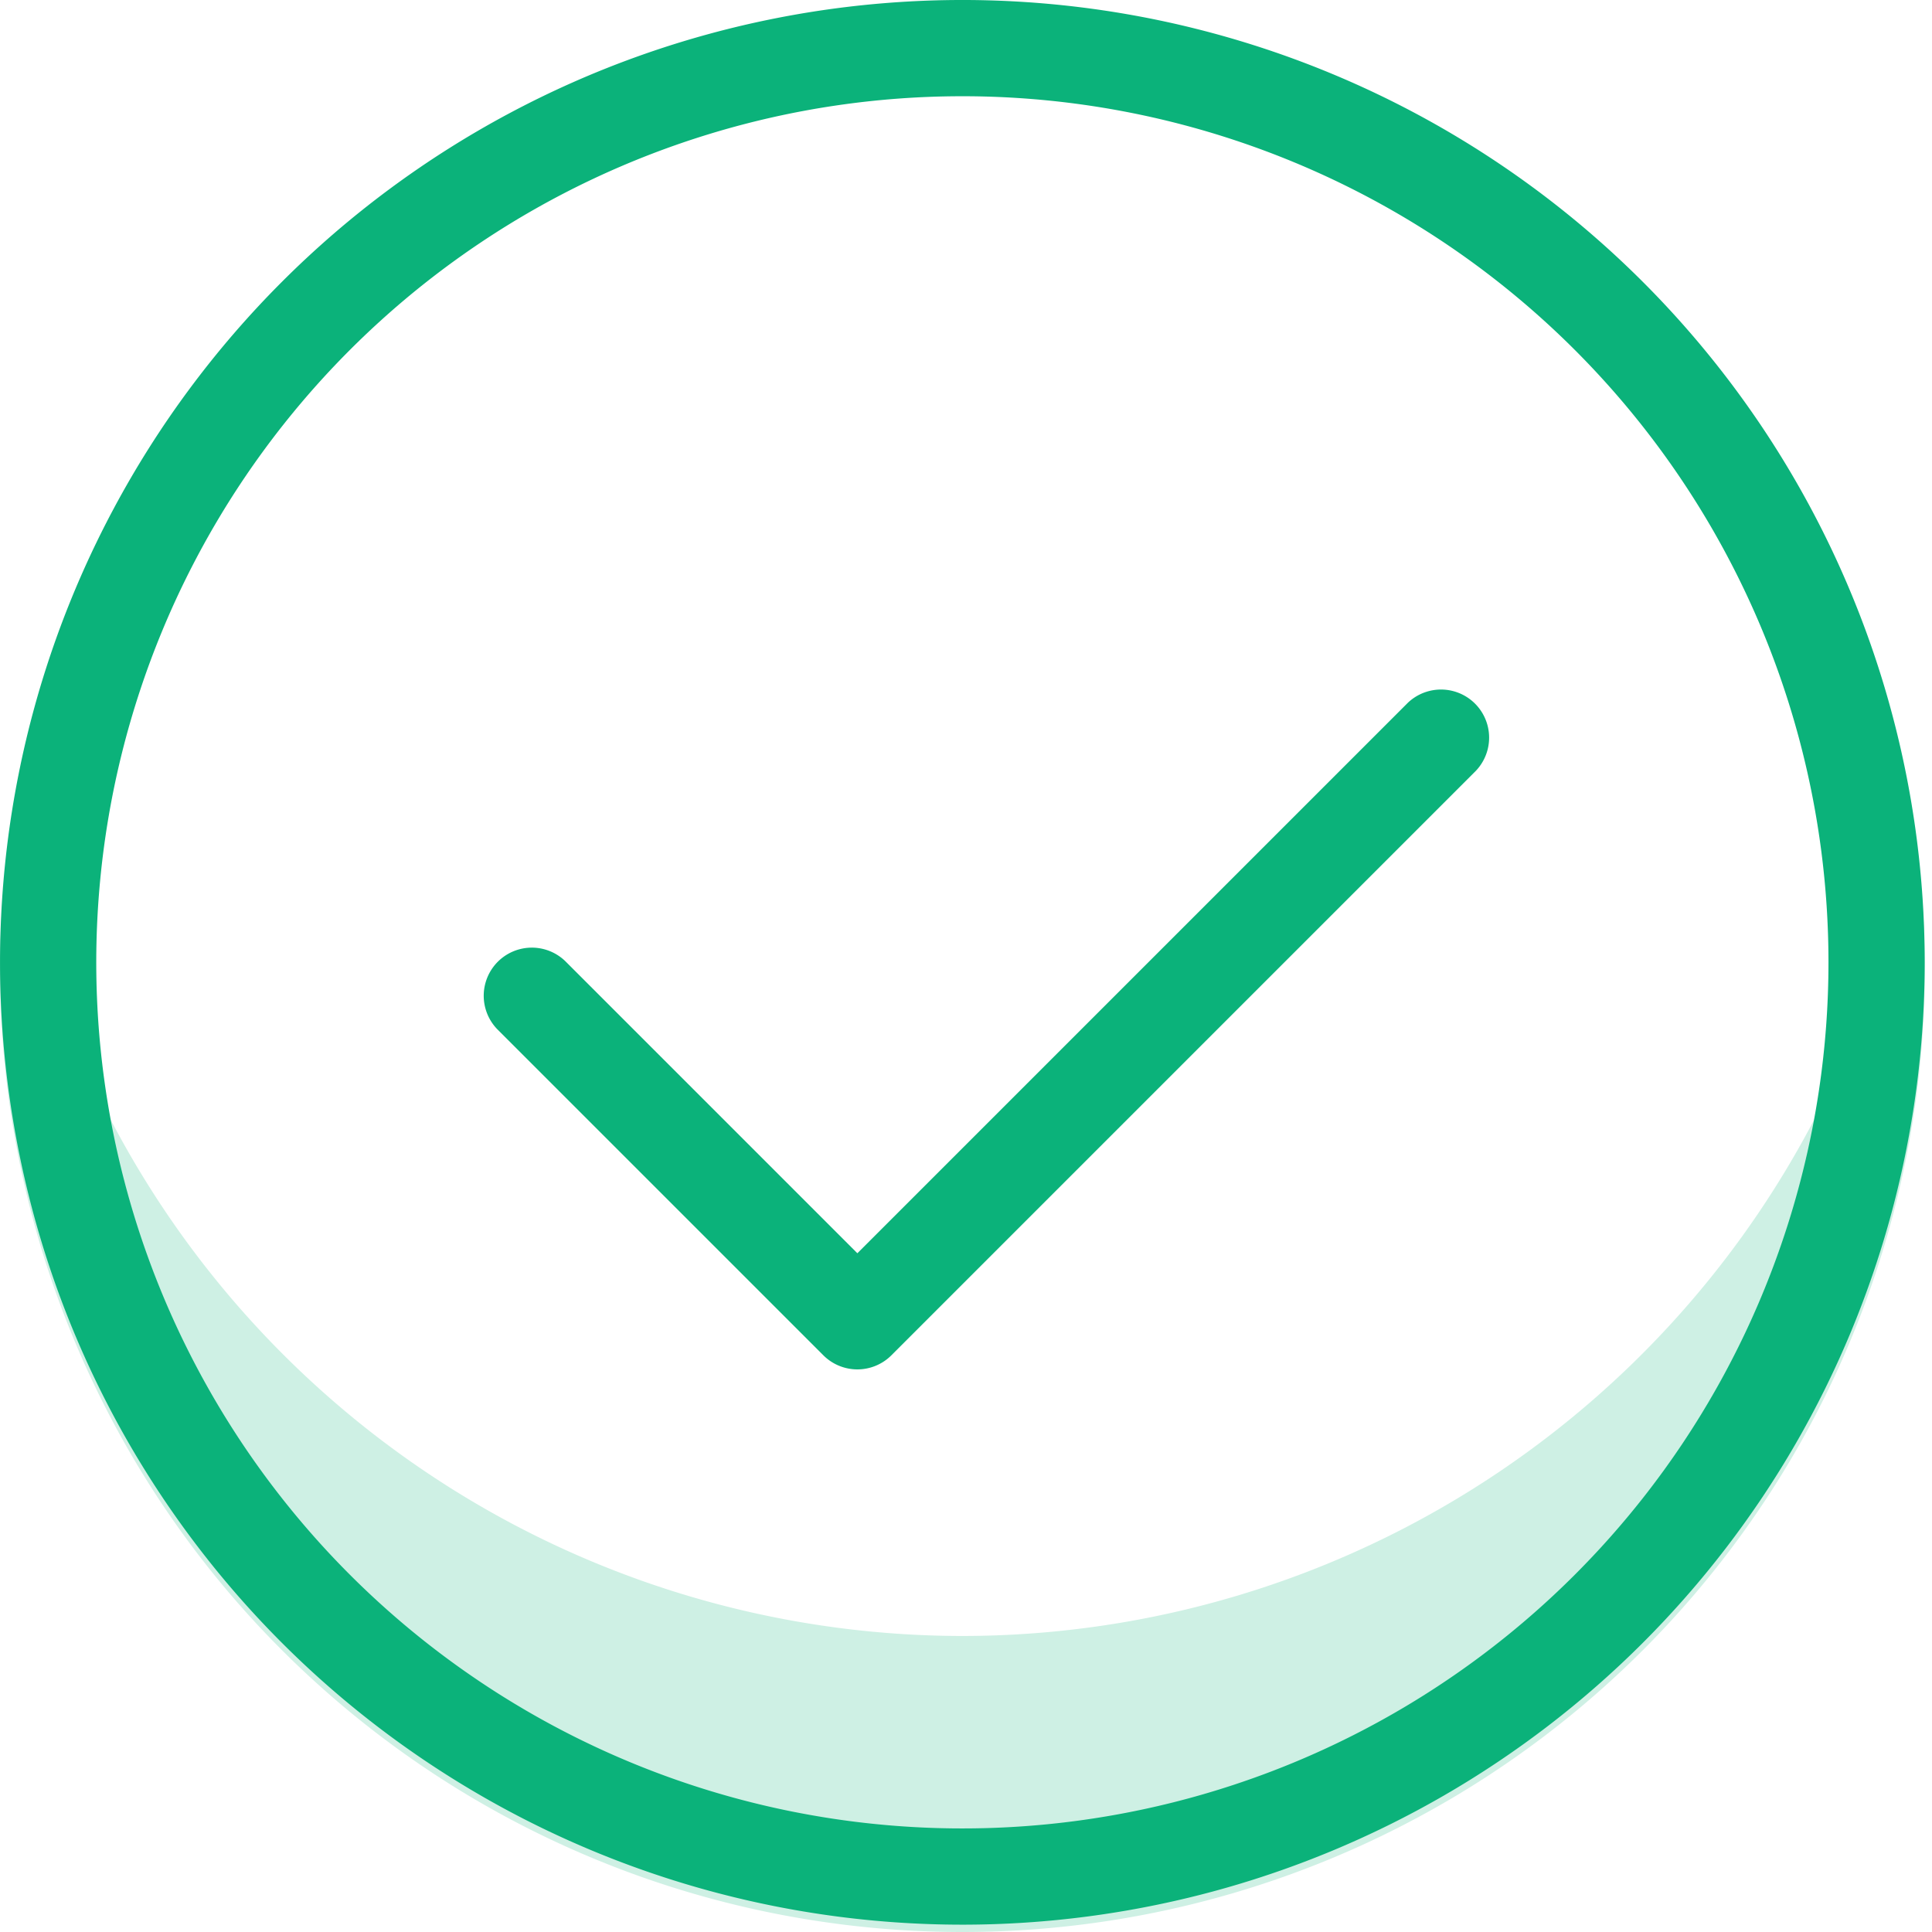<?xml version="1.0" standalone="no"?><!DOCTYPE svg PUBLIC "-//W3C//DTD SVG 1.1//EN" "http://www.w3.org/Graphics/SVG/1.1/DTD/svg11.dtd"><svg t="1553063277310" class="icon" style="" viewBox="0 0 1024 1024" version="1.1" xmlns="http://www.w3.org/2000/svg" p-id="4180" xmlns:xlink="http://www.w3.org/1999/xlink" width="200" height="200"><defs><style type="text/css"></style></defs><path d="M510.074 867.097a509.725 509.725 0 0 0 503.707-433.548 510.057 510.057 0 1 1-1007.362 0A509.725 509.725 0 0 0 510.074 867.097z" fill="#CEF0E4" p-id="4181"></path><path d="M510.074 1020.114a510.057 510.057 0 1 1 510.057-510.057 510.057 510.057 0 0 1-510.057 510.057z m0-969.108a459.051 459.051 0 1 0 459.051 459.051A459.051 459.051 0 0 0 510.074 51.006z m-37.617 667.333a25.503 25.503 0 0 1-36.061 0l-172.858-172.858a25.503 25.503 0 0 1 36.061-36.061l154.828 154.828 291.625-291.625a25.503 25.503 0 0 1 36.061 36.061z" fill="#0BB27A" p-id="4182"></path></svg>